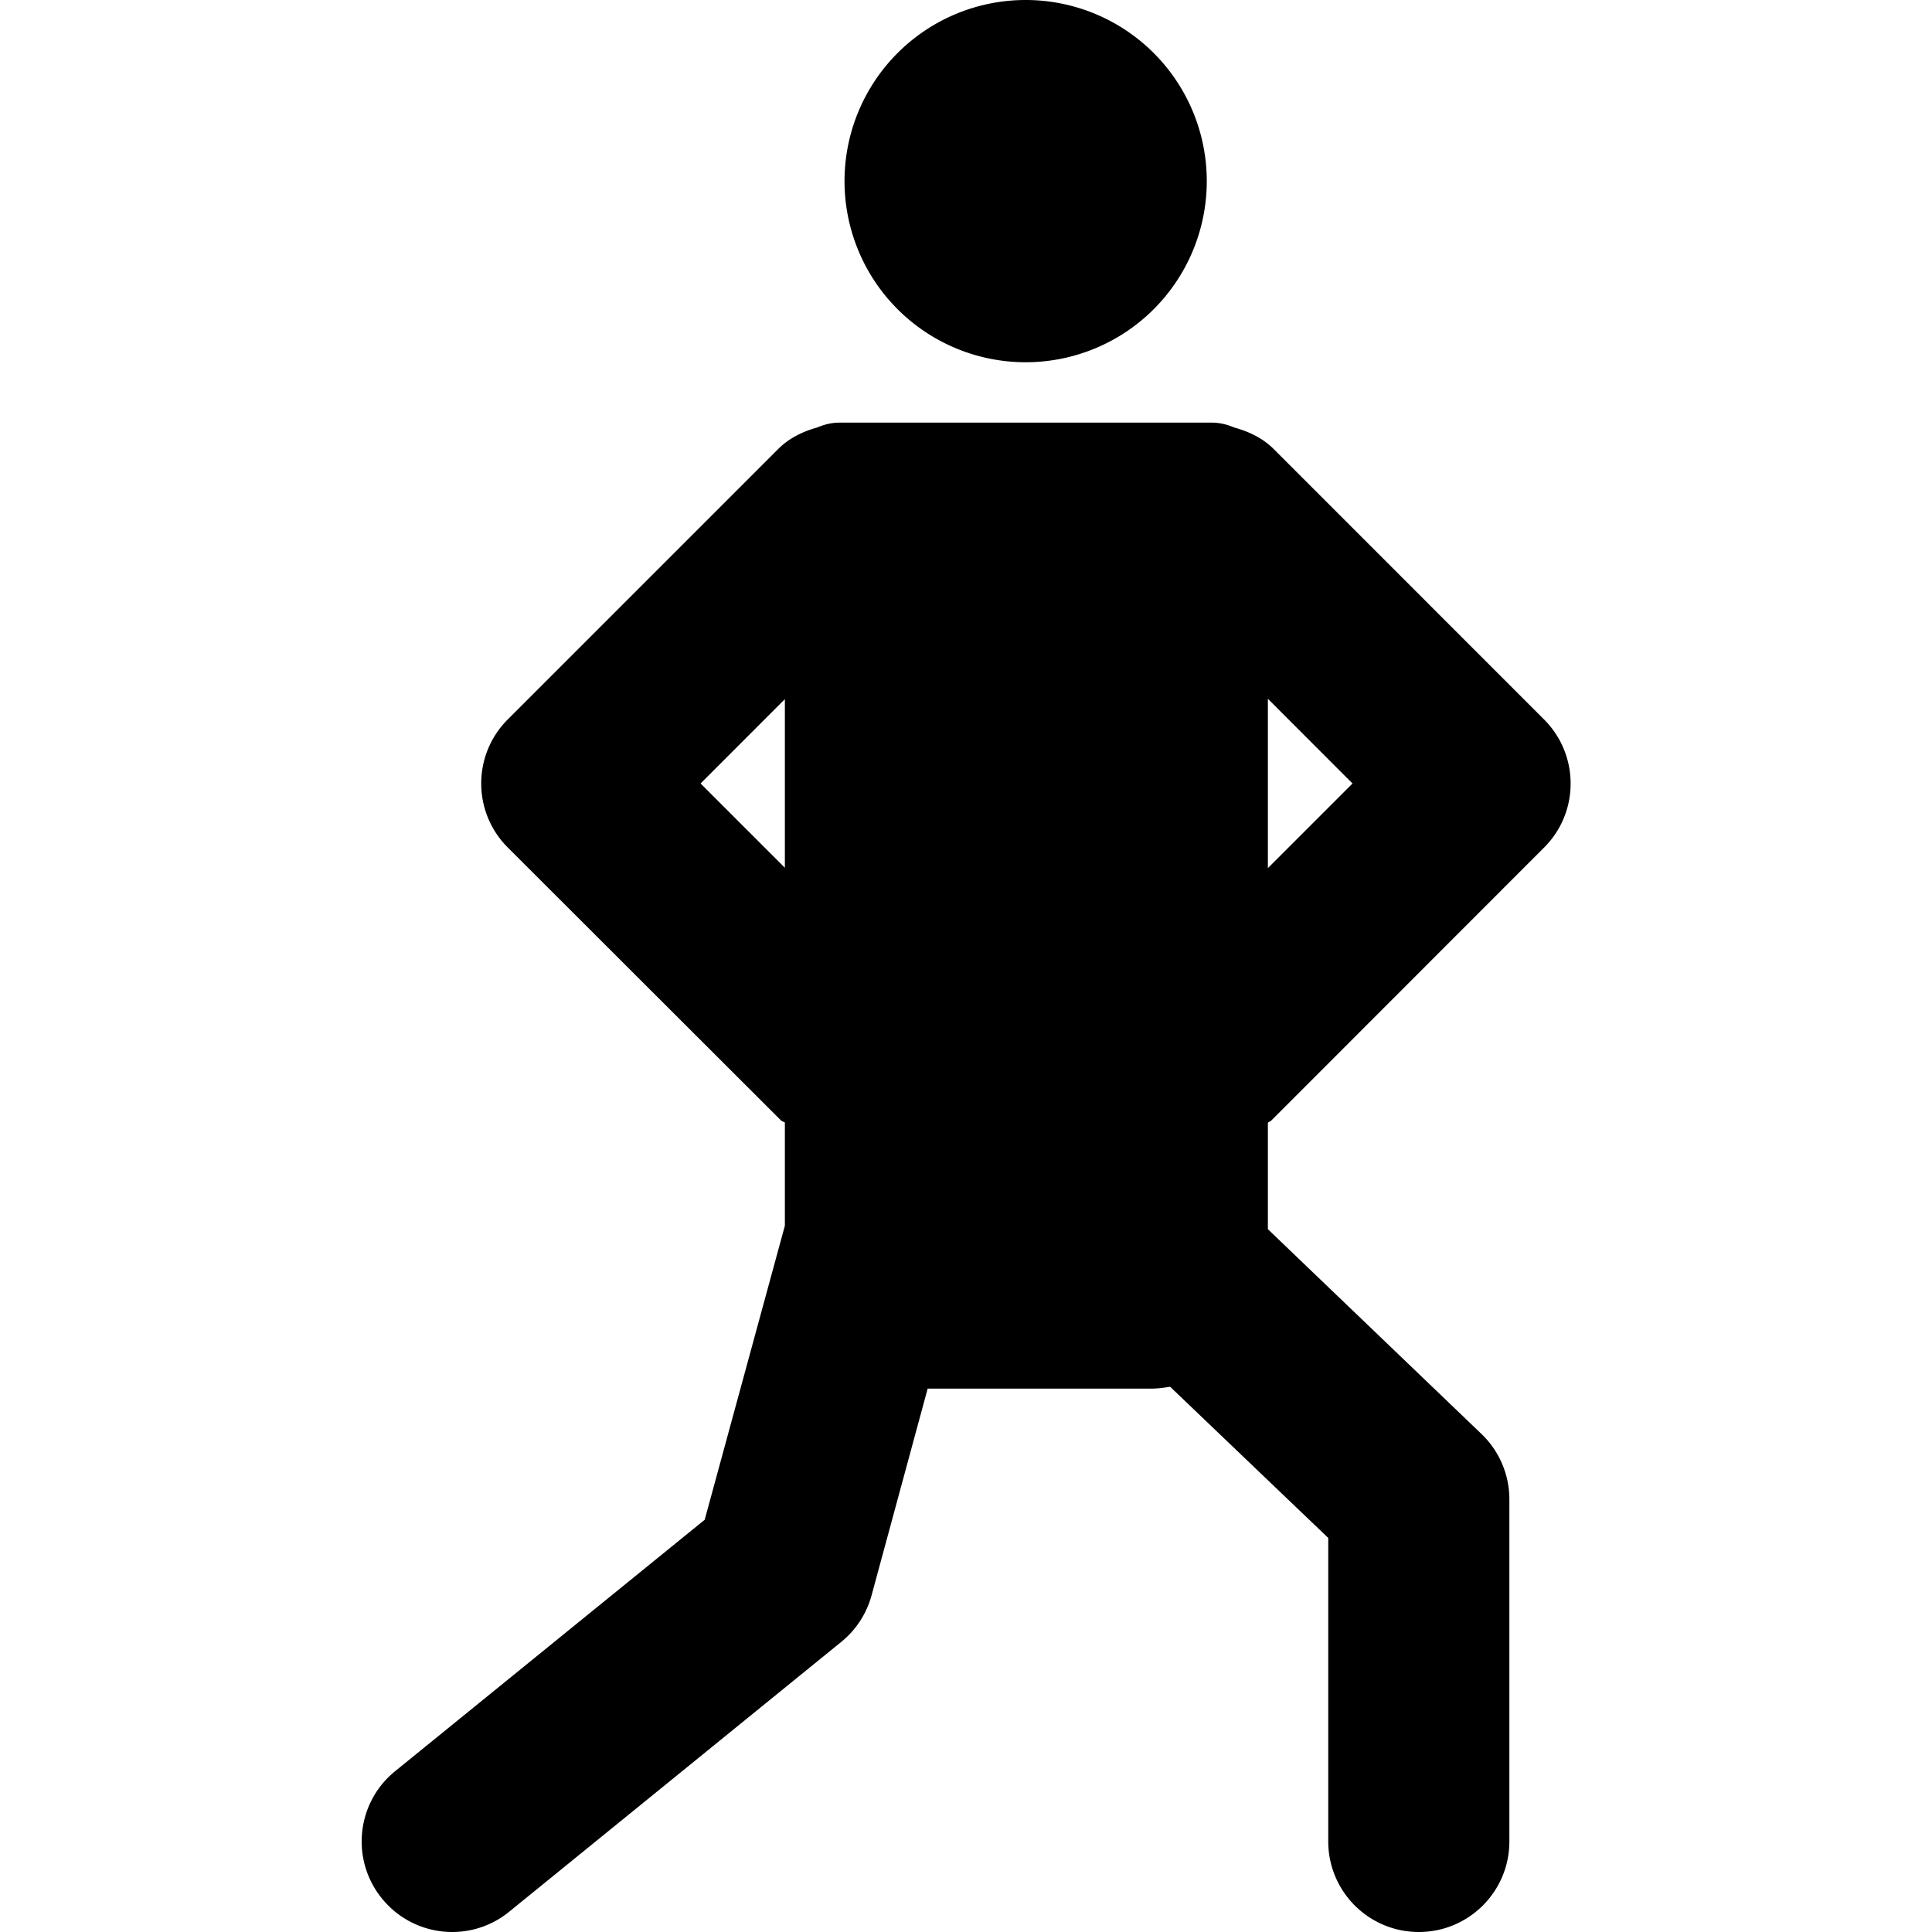 <svg xmlns="http://www.w3.org/2000/svg" width="32" height="32" enable-background="new 0 0 32 32" viewBox="0 0 32 32"><path d="M 16.988 0 A 3 3 0 0 0 13.988 3 A 3 3 0 0 0 16.988 6 A 3 3 0 0 0 19.988 3 A 3 3 0 0 0 16.988 0 z M 13.91 7 C 13.779 7 13.656 7.029 13.543 7.078 C 13.304 7.145 13.075 7.251 12.887 7.439 L 8.41 11.916 C 7.824 12.502 7.824 13.451 8.41 14.037 L 12.939 18.561 C 12.956 18.577 13 18.582 13 18.598 L 13 20.301 L 11.672 25.172 L 6.545 29.336 C 5.902 29.858 5.804 30.802 6.326 31.445 C 6.623 31.81 7.054 32 7.49 32 C 7.823 32 8.156 31.89 8.434 31.664 L 13.934 27.195 C 14.178 26.997 14.353 26.728 14.436 26.424 L 15.365 23 L 19.066 23 C 19.172 23 19.28 22.985 19.381 22.969 L 22 25.473 L 22 30.5 C 22 31.328 22.671 32 23.5 32 C 24.329 32 25 31.328 25 30.5 L 25 24.834 C 25 24.425 24.833 24.033 24.537 23.75 L 21 20.359 L 21 18.602 C 21 18.585 21.037 18.578 21.055 18.561 L 25.576 14.037 C 26.162 13.451 26.16 12.502 25.574 11.916 L 21.098 7.439 C 20.908 7.249 20.675 7.145 20.434 7.078 C 20.321 7.029 20.197 7 20.066 7 L 13.91 7 z M 21 11.574 L 22.402 12.977 L 21 14.379 L 21 11.574 z M 13 11.58 L 13 14.373 L 11.604 12.977 L 13 11.58 z "/></svg>